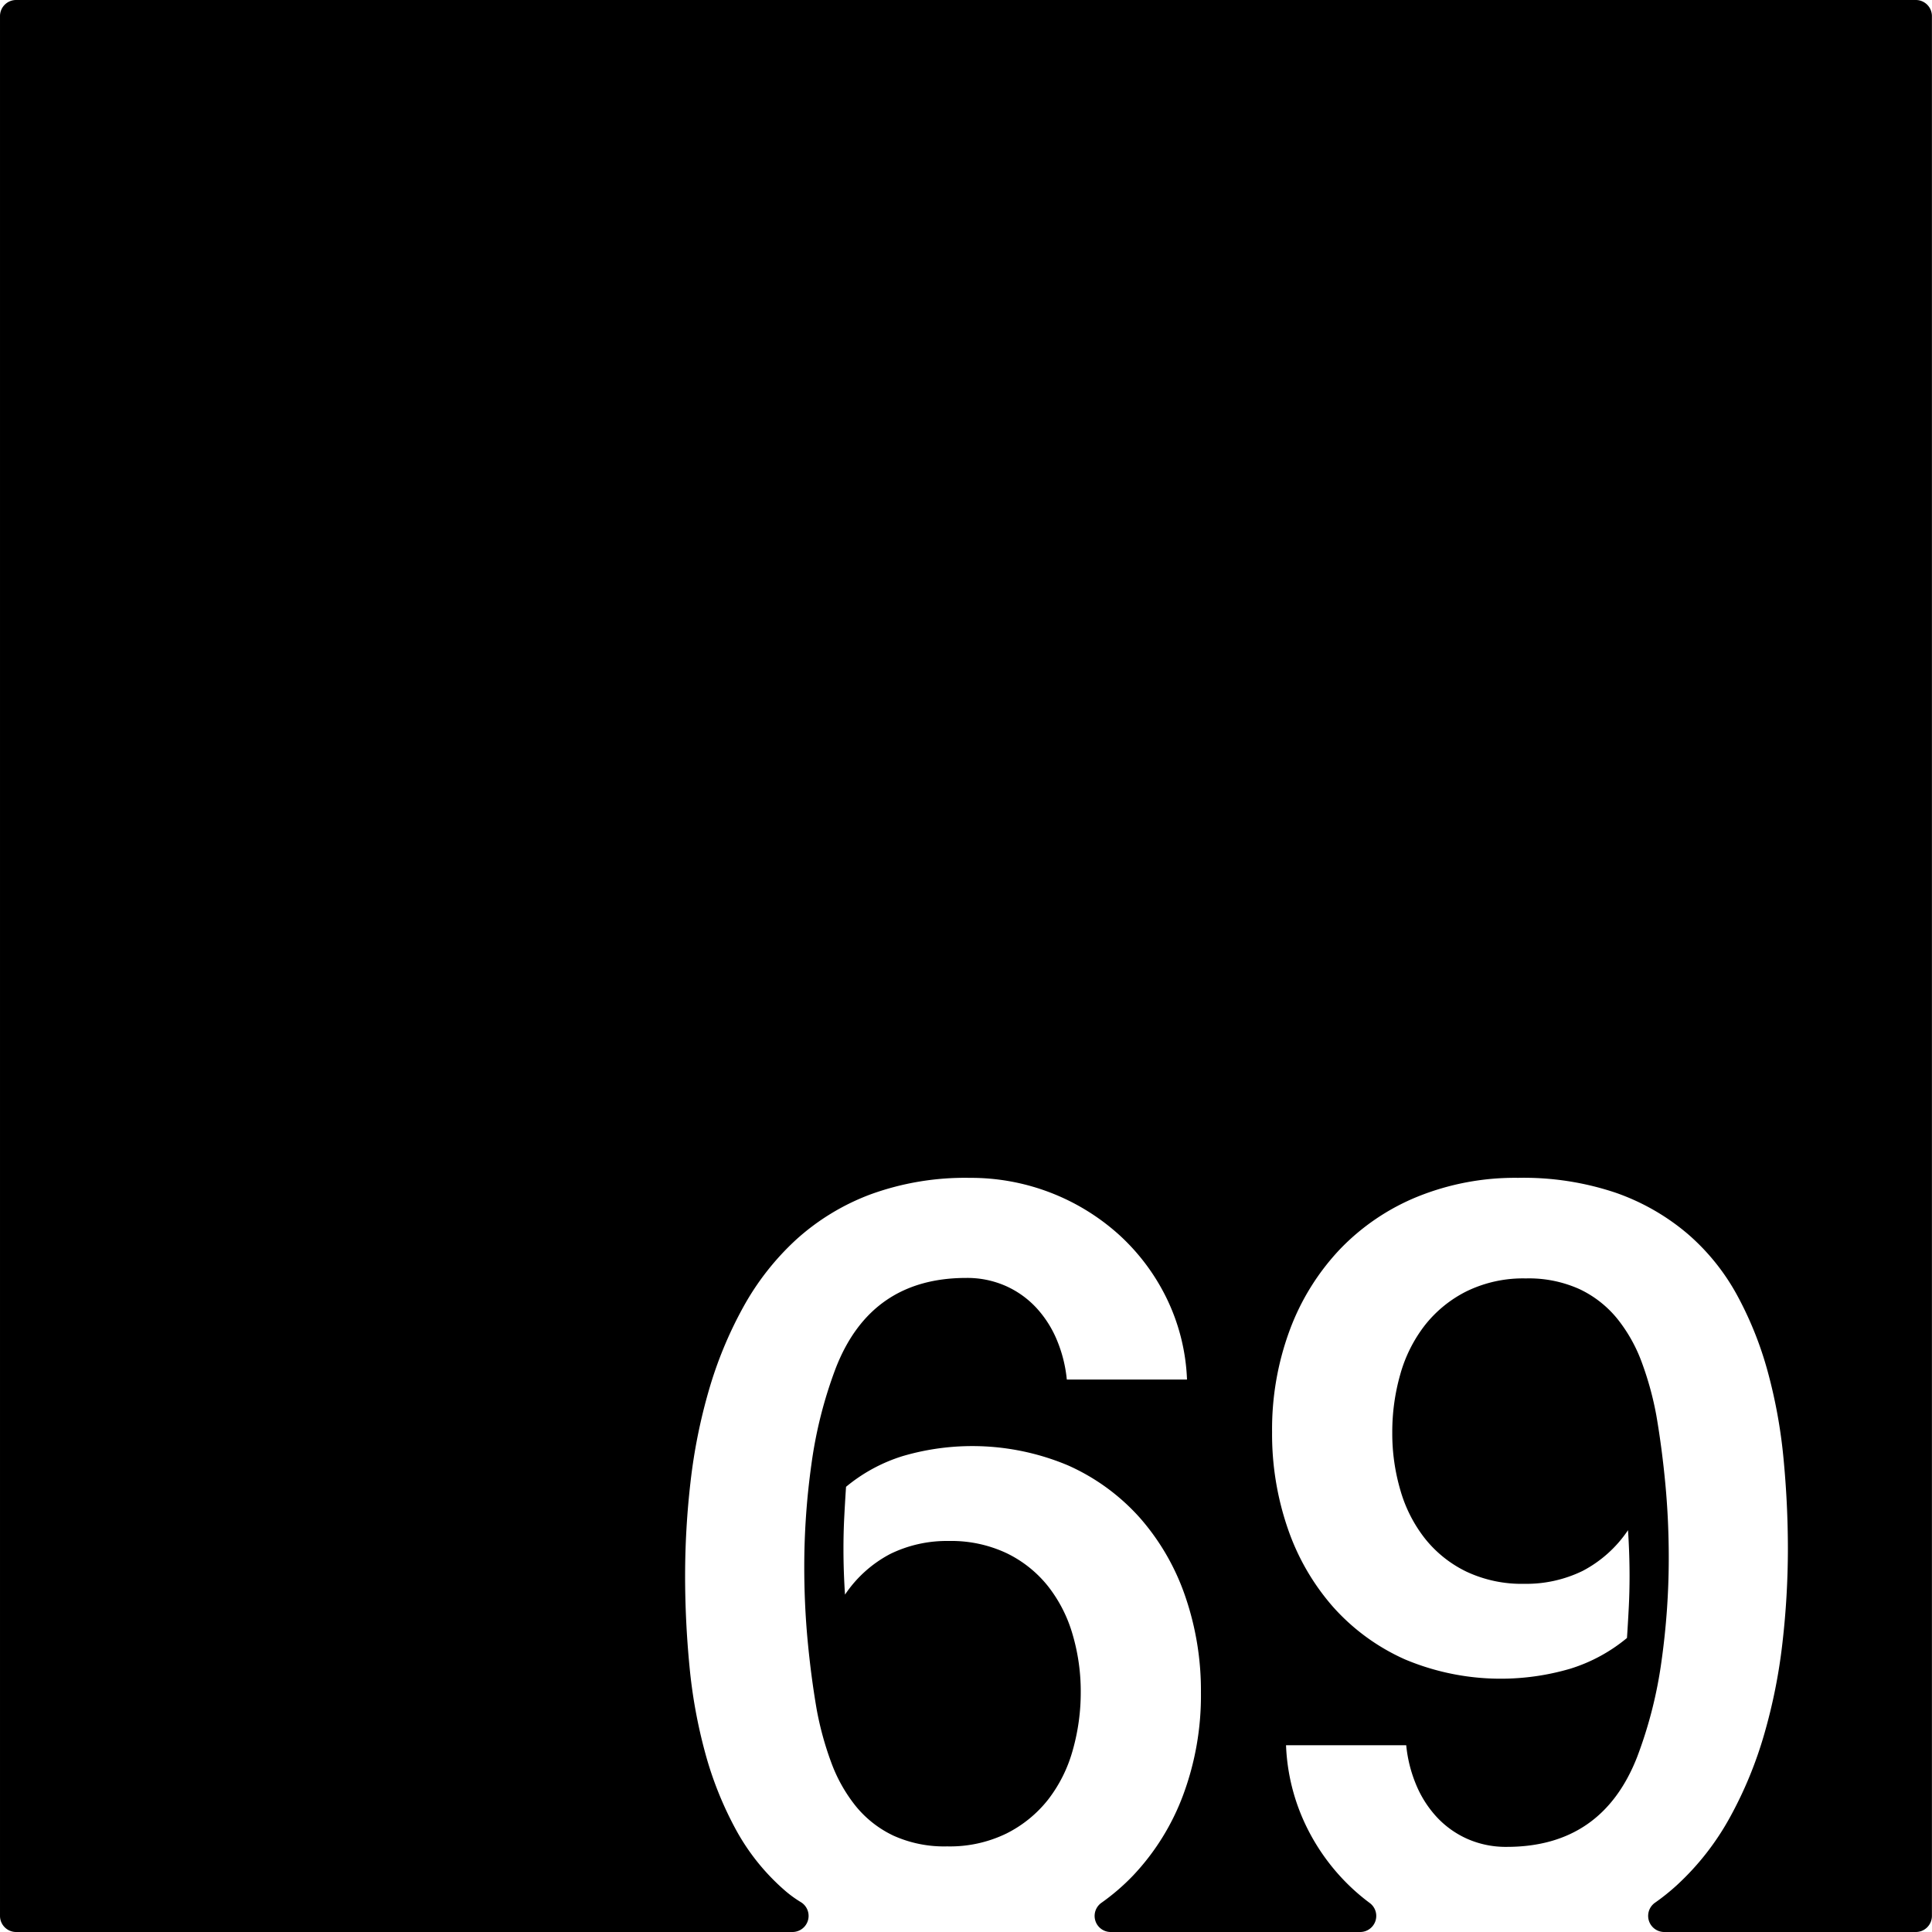 <svg xmlns="http://www.w3.org/2000/svg" width="120mm" height="120mm" viewBox="0 0 340.157 340.158">
  <g id="Zimmernummer">
      <g id="Z-03-069">
        <path fill="#000000" stroke="none" d="M337.322,0H2.834A2.834,2.834,0,0,0,0,2.834V337.323a2.835,2.835,0,0,0,2.835,2.835h136.7a2.835,2.835,0,0,0,1.443-5.272,20.385,20.385,0,0,1-2.694-1.95,38.7,38.7,0,0,1-8.719-10.807,62.391,62.391,0,0,1-5.4-13.487,90.08,90.08,0,0,1-2.77-15.258q-.773-7.99-.772-15.985a144.406,144.406,0,0,1,.954-16.483A97.333,97.333,0,0,1,124.8,244.8a70.945,70.945,0,0,1,6.039-14.622,46.742,46.742,0,0,1,9.309-11.9,40.747,40.747,0,0,1,13.124-7.992,48.662,48.662,0,0,1,17.483-2.906,38.923,38.923,0,0,1,26.338,10.081,37.119,37.119,0,0,1,8.355,11.216,35.8,35.8,0,0,1,3.542,14.214H187.829a24.116,24.116,0,0,0-1.725-6.9,19.254,19.254,0,0,0-3.633-5.721,16.492,16.492,0,0,0-5.4-3.86A16.772,16.772,0,0,0,170.119,225q-16.8,0-22.977,15.894a76.712,76.712,0,0,0-4.269,16.846,129.718,129.718,0,0,0-1.271,18.119q0,6.63.59,12.942t1.589,12.125a55.923,55.923,0,0,0,2.543,9.308,27.249,27.249,0,0,0,4.314,7.721,19.046,19.046,0,0,0,6.63,5.222,21.666,21.666,0,0,0,9.491,1.907,22.705,22.705,0,0,0,10.444-2.27,21.68,21.68,0,0,0,7.357-6,25.11,25.11,0,0,0,4.314-8.672,37.19,37.19,0,0,0,1.407-10.218,35.508,35.508,0,0,0-1.453-10.218,24.831,24.831,0,0,0-4.359-8.491,21,21,0,0,0-7.266-5.767,22.875,22.875,0,0,0-10.172-2.135,22.637,22.637,0,0,0-10.262,2.271,21.743,21.743,0,0,0-7.993,7.175q-.272-4.087-.272-8.083,0-2.814.136-5.5t.318-5.4a29.107,29.107,0,0,1,9.945-5.4,43.48,43.48,0,0,1,29.153,1.635,37.2,37.2,0,0,1,12.67,9.263,41.025,41.025,0,0,1,7.946,13.759,50.979,50.979,0,0,1,2.77,16.984,50.209,50.209,0,0,1-3.133,18.027,41.852,41.852,0,0,1-8.809,14.168,38.343,38.343,0,0,1-5.6,4.821,2.83,2.83,0,0,0,1.66,5.126h43.921a2.831,2.831,0,0,0,1.671-5.115q-1.469-1.093-2.83-2.334a37.053,37.053,0,0,1-8.355-11.217,35.751,35.751,0,0,1-3.542-14.213h21.161a24.042,24.042,0,0,0,1.725,6.9,19.214,19.214,0,0,0,3.633,5.721,16.484,16.484,0,0,0,5.4,3.861,16.772,16.772,0,0,0,6.948,1.407q16.8,0,22.977-15.894a76.79,76.79,0,0,0,4.269-16.847,129.977,129.977,0,0,0,1.271-18.118q0-6.629-.59-12.943t-1.589-12.124a56.084,56.084,0,0,0-2.543-9.309,27.289,27.289,0,0,0-4.314-7.719,19.067,19.067,0,0,0-6.63-5.223,21.669,21.669,0,0,0-9.491-1.907,22.715,22.715,0,0,0-10.444,2.27,21.674,21.674,0,0,0-7.357,6,25.114,25.114,0,0,0-4.314,8.627,37,37,0,0,0-1.407,10.263,35.451,35.451,0,0,0,1.453,10.217,24.773,24.773,0,0,0,4.359,8.492,20.972,20.972,0,0,0,7.266,5.768,22.869,22.869,0,0,0,10.172,2.134,22.63,22.63,0,0,0,10.262-2.271,21.758,21.758,0,0,0,7.993-7.175q.272,4.088.272,8.083,0,2.816-.136,5.494t-.318,5.405a29.126,29.126,0,0,1-9.945,5.4,43.5,43.5,0,0,1-29.153-1.635,37.25,37.25,0,0,1-12.67-9.263,41.032,41.032,0,0,1-7.946-13.76,50.949,50.949,0,0,1-2.77-16.984,50.222,50.222,0,0,1,3.133-18.028,41.876,41.876,0,0,1,8.809-14.168,39.625,39.625,0,0,1,13.669-9.264,45.807,45.807,0,0,1,17.71-3.314,50.785,50.785,0,0,1,17.21,2.634,39.726,39.726,0,0,1,12.624,7.219,38.735,38.735,0,0,1,8.719,10.809,62.5,62.5,0,0,1,5.4,13.486,90.315,90.315,0,0,1,2.77,15.258q.771,7.992.772,15.985a144.828,144.828,0,0,1-.954,16.438,97.33,97.33,0,0,1-3.224,16.166,71.144,71.144,0,0,1-6.039,14.622,46.791,46.791,0,0,1-9.309,11.9,38.1,38.1,0,0,1-3.834,3.082,2.837,2.837,0,0,0,1.585,5.184h44.3a2.834,2.834,0,0,0,2.834-2.834V2.835A2.835,2.835,0,0,0,337.322,0Z"/>
      </g>
    </g>
</svg>
